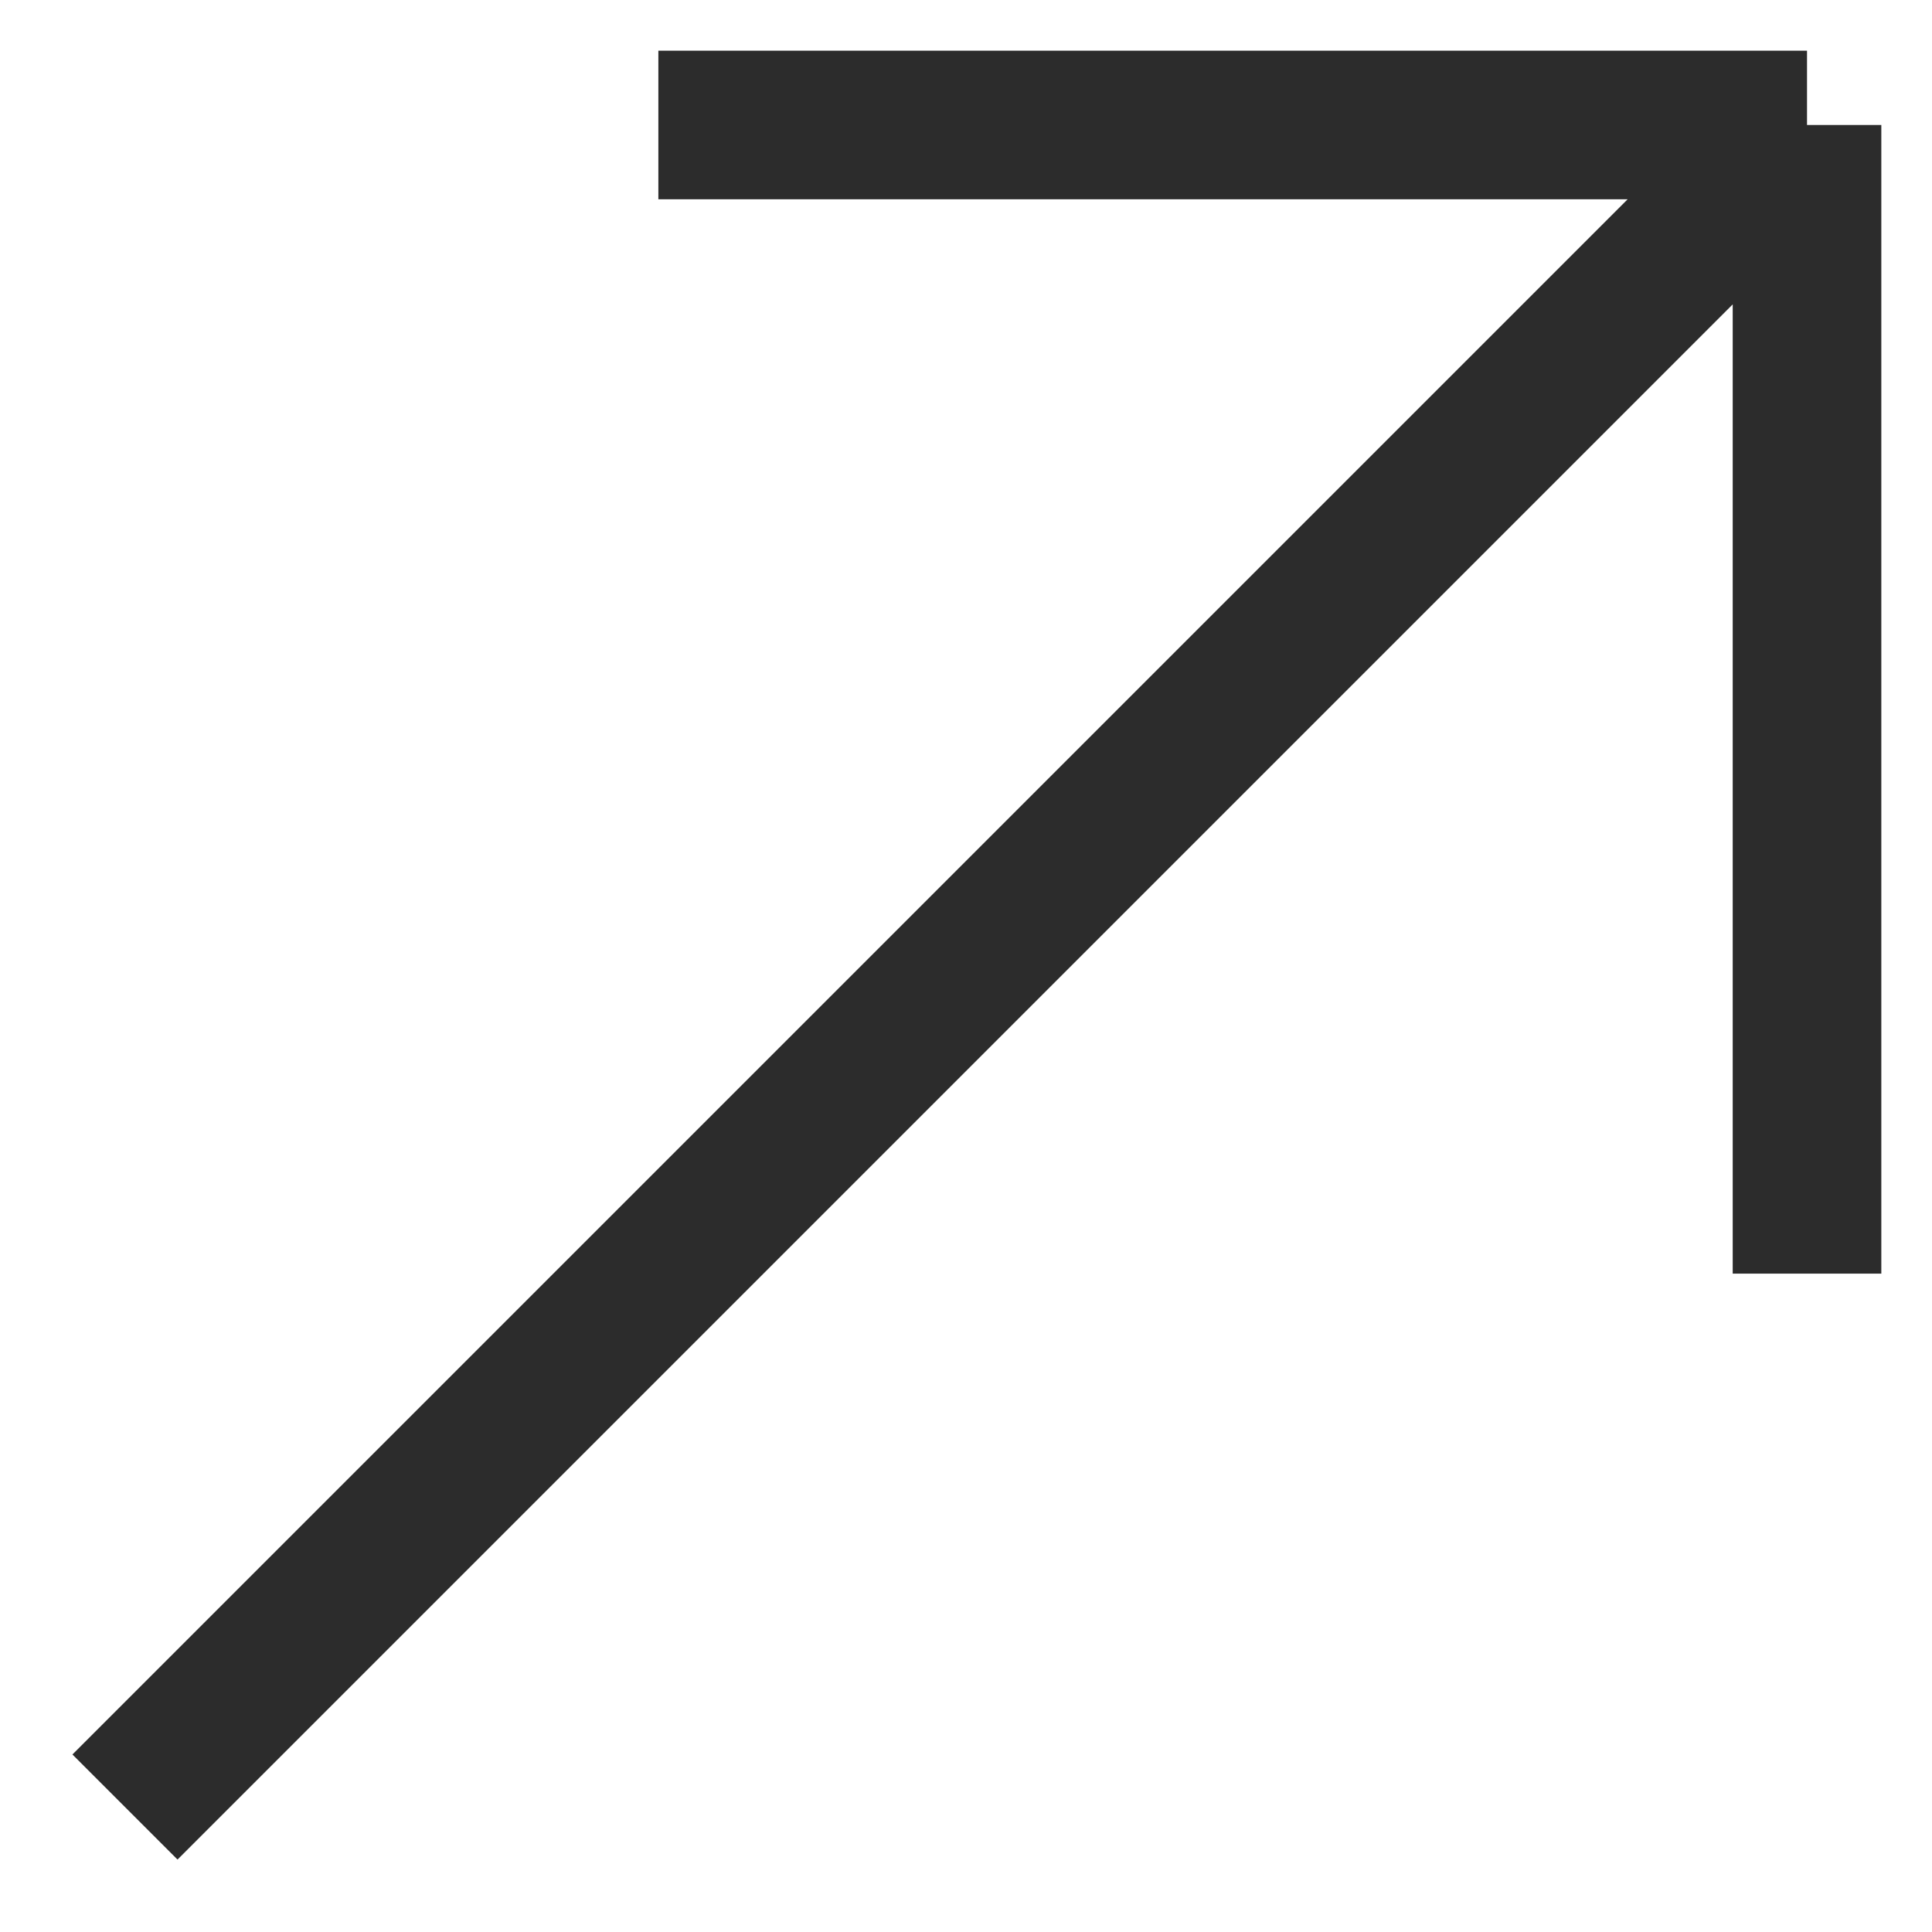 <svg width="26" height="26" viewBox="0 0 26 26" fill="none" xmlns="http://www.w3.org/2000/svg">
<path d="M1.682 24.318L24.318 1.682M24.318 1.682L24.318 17.14M24.318 1.682L8.86 1.682" stroke="#2C2C2C" stroke-width="2"/>
</svg>
